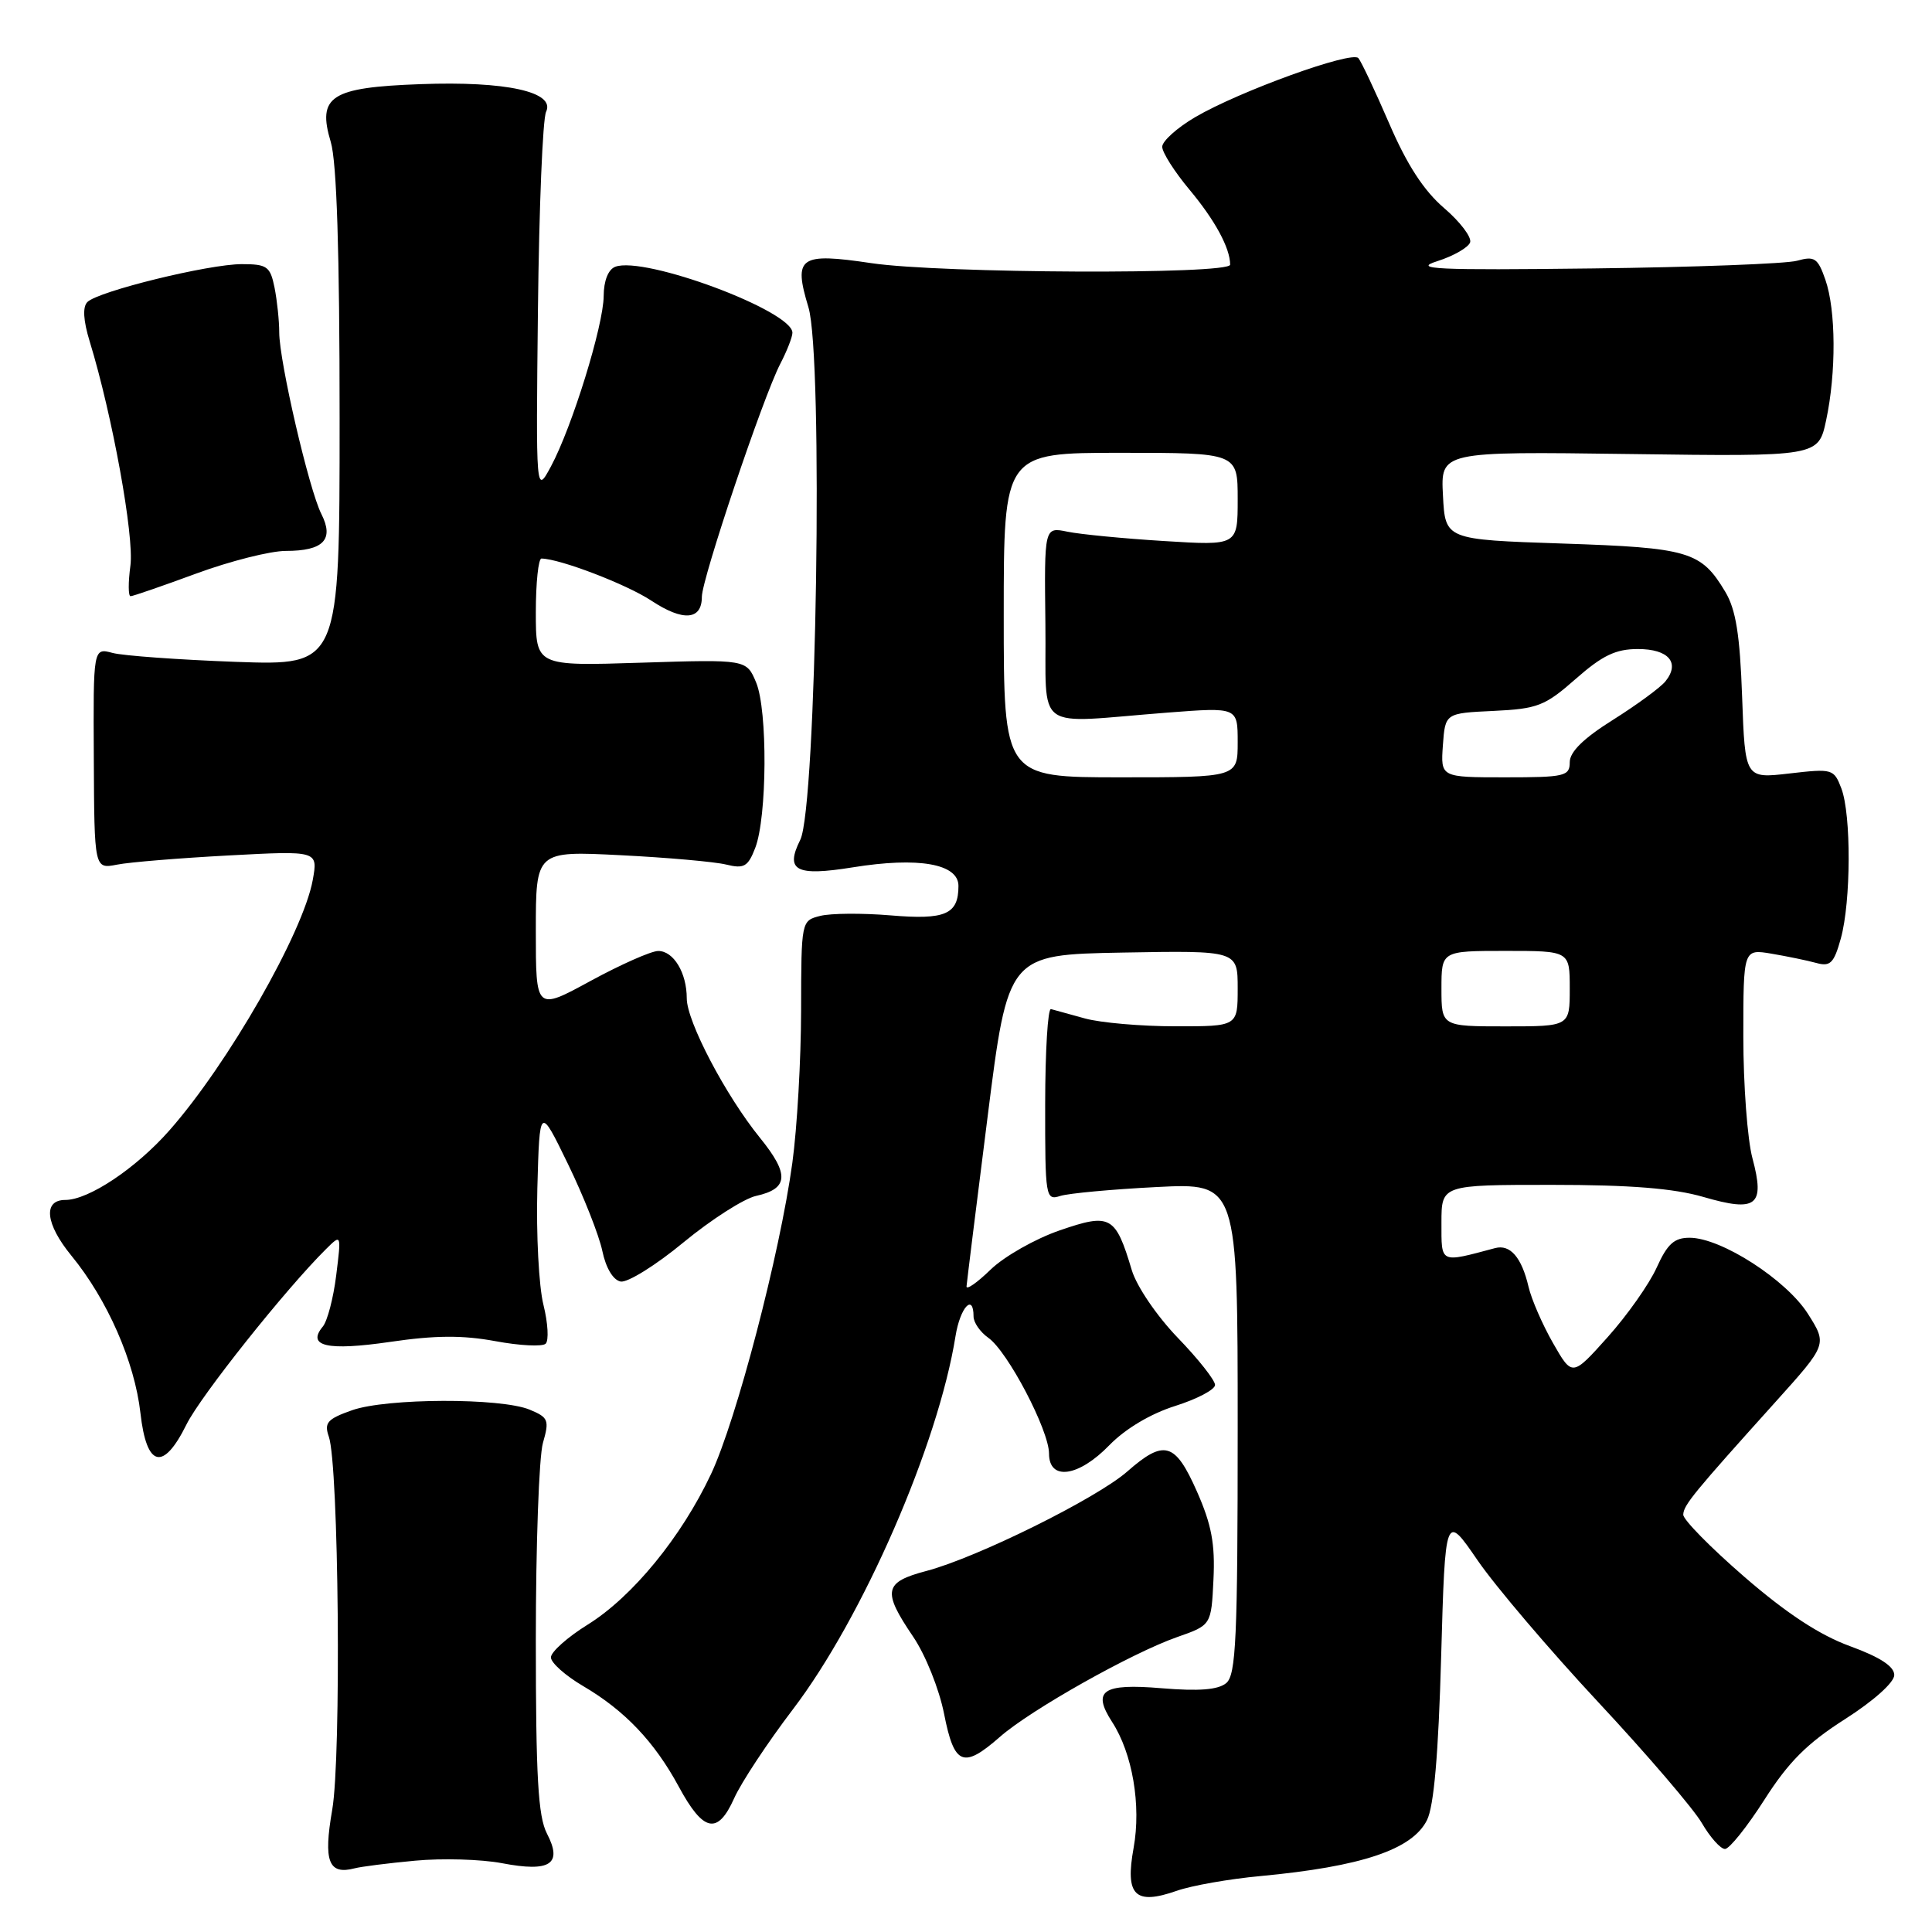 <?xml version="1.0" encoding="UTF-8" standalone="no"?>
<!DOCTYPE svg PUBLIC "-//W3C//DTD SVG 1.1//EN" "http://www.w3.org/Graphics/SVG/1.1/DTD/svg11.dtd" >
<svg xmlns="http://www.w3.org/2000/svg" xmlns:xlink="http://www.w3.org/1999/xlink" version="1.1" viewBox="0 0 256 256">
 <g >
 <path fill="currentColor"
d=" M 167.00 248.59 C 180.43 247.33 187.13 245.08 189.08 241.18 C 190.00 239.36 190.60 232.44 190.96 219.50 C 191.50 200.50 191.50 200.50 195.78 206.74 C 198.13 210.17 205.33 218.63 211.78 225.55 C 218.23 232.46 224.40 239.67 225.50 241.56 C 226.60 243.45 227.98 245.00 228.57 245.00 C 229.15 245.00 231.50 242.06 233.79 238.48 C 236.99 233.46 239.46 230.99 244.48 227.79 C 248.27 225.37 251.00 222.93 251.00 221.95 C 251.00 220.81 249.12 219.58 245.15 218.13 C 241.13 216.67 236.74 213.79 231.15 208.95 C 226.67 205.07 223.02 201.36 223.04 200.70 C 223.08 199.43 224.40 197.83 235.31 185.71 C 242.12 178.14 242.12 178.14 239.56 174.09 C 236.71 169.59 228.08 164.02 223.90 164.01 C 221.84 164.00 220.94 164.82 219.52 167.96 C 218.54 170.13 215.62 174.28 213.03 177.17 C 208.33 182.42 208.33 182.42 205.78 177.96 C 204.38 175.51 202.92 172.15 202.54 170.51 C 201.63 166.61 200.11 164.85 198.11 165.38 C 190.73 167.35 191.00 167.48 191.00 162.02 C 191.00 157.00 191.00 157.00 205.60 157.00 C 216.02 157.00 221.77 157.46 225.70 158.60 C 232.77 160.66 233.89 159.78 232.21 153.48 C 231.54 151.00 231.00 143.75 231.00 137.36 C 231.00 125.74 231.00 125.74 234.75 126.37 C 236.81 126.72 239.48 127.27 240.68 127.60 C 242.53 128.11 243.01 127.63 243.92 124.35 C 245.27 119.47 245.31 107.96 243.99 104.47 C 243.00 101.88 242.81 101.83 237.10 102.49 C 231.23 103.17 231.23 103.17 230.84 92.34 C 230.55 84.10 230.01 80.76 228.61 78.42 C 225.40 73.05 223.80 72.58 207.00 72.02 C 191.50 71.50 191.50 71.50 191.20 65.66 C 190.89 59.82 190.89 59.82 215.92 60.16 C 240.94 60.50 240.94 60.50 241.97 55.70 C 243.32 49.39 243.28 41.10 241.87 37.06 C 240.87 34.19 240.44 33.90 238.12 34.55 C 236.68 34.95 224.47 35.41 211.00 35.57 C 190.22 35.82 187.10 35.67 190.44 34.61 C 192.61 33.92 194.57 32.79 194.80 32.11 C 195.02 31.43 193.47 29.38 191.34 27.56 C 188.66 25.26 186.43 21.83 184.08 16.37 C 182.21 12.04 180.37 8.14 179.99 7.70 C 179.13 6.70 164.23 12.09 158.39 15.51 C 155.97 16.93 154.00 18.70 154.00 19.45 C 154.00 20.20 155.63 22.76 157.61 25.13 C 160.99 29.17 163.00 32.88 163.00 35.07 C 163.00 36.40 124.70 36.24 115.47 34.87 C 105.93 33.45 105.10 34.03 107.12 40.71 C 109.11 47.26 108.19 106.95 106.04 111.28 C 104.00 115.37 105.45 116.14 112.98 114.93 C 121.71 113.52 127.00 114.45 127.00 117.39 C 127.00 121.16 125.28 121.91 117.98 121.29 C 114.26 120.98 110.08 121.01 108.69 121.36 C 106.17 122.00 106.17 122.01 106.15 133.87 C 106.14 140.40 105.62 149.49 104.99 154.08 C 103.34 166.15 97.58 188.17 94.21 195.33 C 90.28 203.68 83.80 211.58 77.89 215.26 C 75.20 216.93 73.00 218.89 73.00 219.61 C 73.00 220.33 74.93 222.04 77.28 223.42 C 82.78 226.65 86.73 230.80 89.94 236.74 C 93.20 242.77 95.09 243.17 97.28 238.28 C 98.21 236.20 101.71 230.90 105.06 226.50 C 114.32 214.35 124.31 191.43 126.61 177.05 C 127.22 173.24 129.00 171.30 129.00 174.44 C 129.00 175.24 129.88 176.50 130.95 177.26 C 133.51 179.04 139.00 189.52 139.00 192.60 C 139.00 196.26 142.92 195.71 147.01 191.48 C 149.12 189.32 152.45 187.33 155.71 186.30 C 158.62 185.38 161.00 184.13 161.00 183.51 C 161.00 182.89 158.78 180.07 156.06 177.26 C 153.28 174.37 150.62 170.46 149.97 168.31 C 147.81 161.08 147.15 160.71 140.42 163.03 C 137.19 164.14 133.07 166.48 131.27 168.22 C 129.47 169.97 128.03 170.97 128.07 170.45 C 128.11 169.93 129.36 159.82 130.86 148.00 C 133.57 126.50 133.57 126.50 148.79 126.22 C 164.00 125.95 164.00 125.95 164.00 130.97 C 164.00 136.00 164.00 136.00 155.75 135.99 C 151.21 135.99 145.82 135.52 143.76 134.95 C 141.71 134.38 139.68 133.82 139.26 133.71 C 138.84 133.59 138.50 139.26 138.49 146.30 C 138.48 158.68 138.55 159.09 140.49 158.47 C 141.60 158.12 147.34 157.59 153.25 157.29 C 164.00 156.74 164.00 156.74 164.00 189.25 C 164.00 217.16 163.78 221.93 162.48 223.02 C 161.40 223.91 158.88 224.11 153.92 223.70 C 146.09 223.04 144.67 224.01 147.36 228.17 C 150.06 232.33 151.23 239.21 150.21 244.85 C 149.06 251.17 150.38 252.48 155.93 250.54 C 157.89 249.85 162.88 248.97 167.00 248.59 Z  M 55.00 246.55 C 58.58 246.21 63.75 246.36 66.50 246.88 C 72.92 248.11 74.58 247.01 72.47 242.95 C 71.30 240.68 71.00 235.43 71.00 217.29 C 71.00 204.75 71.42 193.01 71.94 191.20 C 72.81 188.17 72.67 187.82 70.19 186.79 C 66.37 185.20 51.25 185.25 46.66 186.86 C 43.37 188.02 42.93 188.52 43.57 190.36 C 44.89 194.11 45.24 232.81 44.02 239.81 C 42.83 246.65 43.53 248.47 47.00 247.56 C 47.83 247.34 51.42 246.88 55.00 246.55 Z  M 132.50 230.14 C 136.56 226.57 149.96 219.03 155.98 216.92 C 160.50 215.34 160.50 215.34 160.79 209.30 C 161.02 204.59 160.54 202.02 158.60 197.63 C 155.71 191.10 154.27 190.68 149.36 194.99 C 145.31 198.54 129.45 206.40 122.75 208.16 C 117.12 209.65 116.88 210.80 120.99 216.86 C 122.64 219.29 124.45 223.82 125.10 227.11 C 126.44 233.92 127.63 234.41 132.50 230.14 Z  M 24.71 188.75 C 26.58 184.97 37.85 170.81 43.21 165.50 C 45.23 163.50 45.23 163.50 44.55 168.98 C 44.18 171.99 43.38 175.04 42.78 175.77 C 40.60 178.39 43.36 179.02 51.68 177.81 C 57.65 176.93 61.31 176.91 65.64 177.71 C 68.86 178.31 71.86 178.46 72.30 178.05 C 72.74 177.64 72.61 175.32 72.01 172.90 C 71.40 170.48 71.04 163.55 71.20 157.50 C 71.50 146.50 71.50 146.50 75.27 154.26 C 77.34 158.52 79.38 163.70 79.81 165.75 C 80.28 168.01 81.24 169.62 82.24 169.81 C 83.15 169.98 86.91 167.65 90.58 164.61 C 94.26 161.58 98.59 158.81 100.20 158.46 C 104.49 157.51 104.62 155.60 100.71 150.78 C 96.16 145.17 91.00 135.35 91.00 132.29 C 91.00 128.90 89.25 126.00 87.21 126.01 C 86.27 126.02 82.24 127.81 78.25 129.98 C 71.00 133.93 71.00 133.93 71.00 123.34 C 71.00 112.75 71.00 112.75 82.25 113.32 C 88.44 113.63 94.73 114.19 96.23 114.56 C 98.59 115.14 99.11 114.84 100.07 112.36 C 101.65 108.27 101.73 94.10 100.19 90.43 C 98.91 87.37 98.91 87.37 84.95 87.81 C 71.00 88.26 71.00 88.26 71.00 81.13 C 71.00 77.21 71.34 74.00 71.75 74.01 C 74.22 74.05 83.05 77.43 86.32 79.60 C 90.52 82.37 93.00 82.18 93.00 79.08 C 93.00 76.71 101.10 52.63 103.39 48.21 C 104.28 46.50 105.00 44.65 105.00 44.09 C 105.00 41.19 85.37 33.88 81.52 35.35 C 80.59 35.71 80.00 37.21 79.99 39.22 C 79.97 43.12 75.80 56.60 73.00 61.81 C 71.01 65.50 71.01 65.50 71.28 41.00 C 71.43 27.52 71.91 15.74 72.36 14.81 C 73.62 12.18 67.07 10.73 55.72 11.15 C 43.81 11.58 42.01 12.75 43.83 18.82 C 44.62 21.46 45.00 33.34 45.00 55.46 C 45.00 88.19 45.00 88.19 31.25 87.70 C 23.69 87.42 16.34 86.89 14.93 86.52 C 12.35 85.83 12.35 85.83 12.43 100.49 C 12.50 115.15 12.50 115.15 15.50 114.57 C 17.15 114.24 23.82 113.70 30.32 113.35 C 42.14 112.72 42.14 112.72 41.44 116.61 C 40.17 123.58 30.20 141.00 22.45 149.78 C 18.01 154.82 11.74 159.00 8.65 159.00 C 5.67 159.00 6.02 162.18 9.45 166.37 C 14.23 172.20 17.84 180.43 18.61 187.25 C 19.42 194.45 21.62 194.99 24.71 188.75 Z  M 26.00 76.00 C 30.48 74.35 35.82 73.00 37.87 73.00 C 42.86 73.00 44.30 71.50 42.58 68.10 C 40.95 64.89 37.00 47.87 37.00 44.05 C 37.00 42.51 36.72 39.84 36.38 38.12 C 35.81 35.30 35.40 35.00 32.03 35.00 C 27.65 35.00 13.01 38.59 11.58 40.02 C 10.93 40.67 11.03 42.45 11.89 45.26 C 14.89 55.05 17.80 71.08 17.28 74.95 C 16.98 77.18 16.99 79.00 17.30 79.00 C 17.61 79.00 21.52 77.65 26.00 76.00 Z  M 191.00 131.00 C 191.00 126.00 191.00 126.00 199.50 126.00 C 208.00 126.00 208.00 126.00 208.00 131.00 C 208.00 136.00 208.00 136.00 199.50 136.00 C 191.00 136.00 191.00 136.00 191.00 131.00 Z  M 133.00 81.50 C 133.00 60.00 133.00 60.00 148.50 60.00 C 164.00 60.00 164.00 60.00 164.00 66.15 C 164.00 72.30 164.00 72.30 154.25 71.69 C 148.89 71.36 143.12 70.80 141.43 70.45 C 138.37 69.82 138.37 69.82 138.52 82.66 C 138.70 97.33 136.61 95.82 154.75 94.42 C 164.00 93.71 164.00 93.71 164.00 98.35 C 164.00 103.00 164.00 103.00 148.50 103.00 C 133.00 103.00 133.00 103.00 133.00 81.50 Z  M 191.19 98.75 C 191.50 94.50 191.50 94.50 197.91 94.20 C 203.74 93.92 204.71 93.55 208.80 89.95 C 212.32 86.85 214.09 86.00 217.03 86.00 C 221.11 86.00 222.66 87.82 220.68 90.28 C 220.03 91.09 216.91 93.38 213.75 95.37 C 209.85 97.81 208.00 99.62 208.00 100.99 C 208.00 102.85 207.35 103.00 199.44 103.00 C 190.89 103.00 190.89 103.00 191.19 98.75 Z "/>
</g>
</svg>